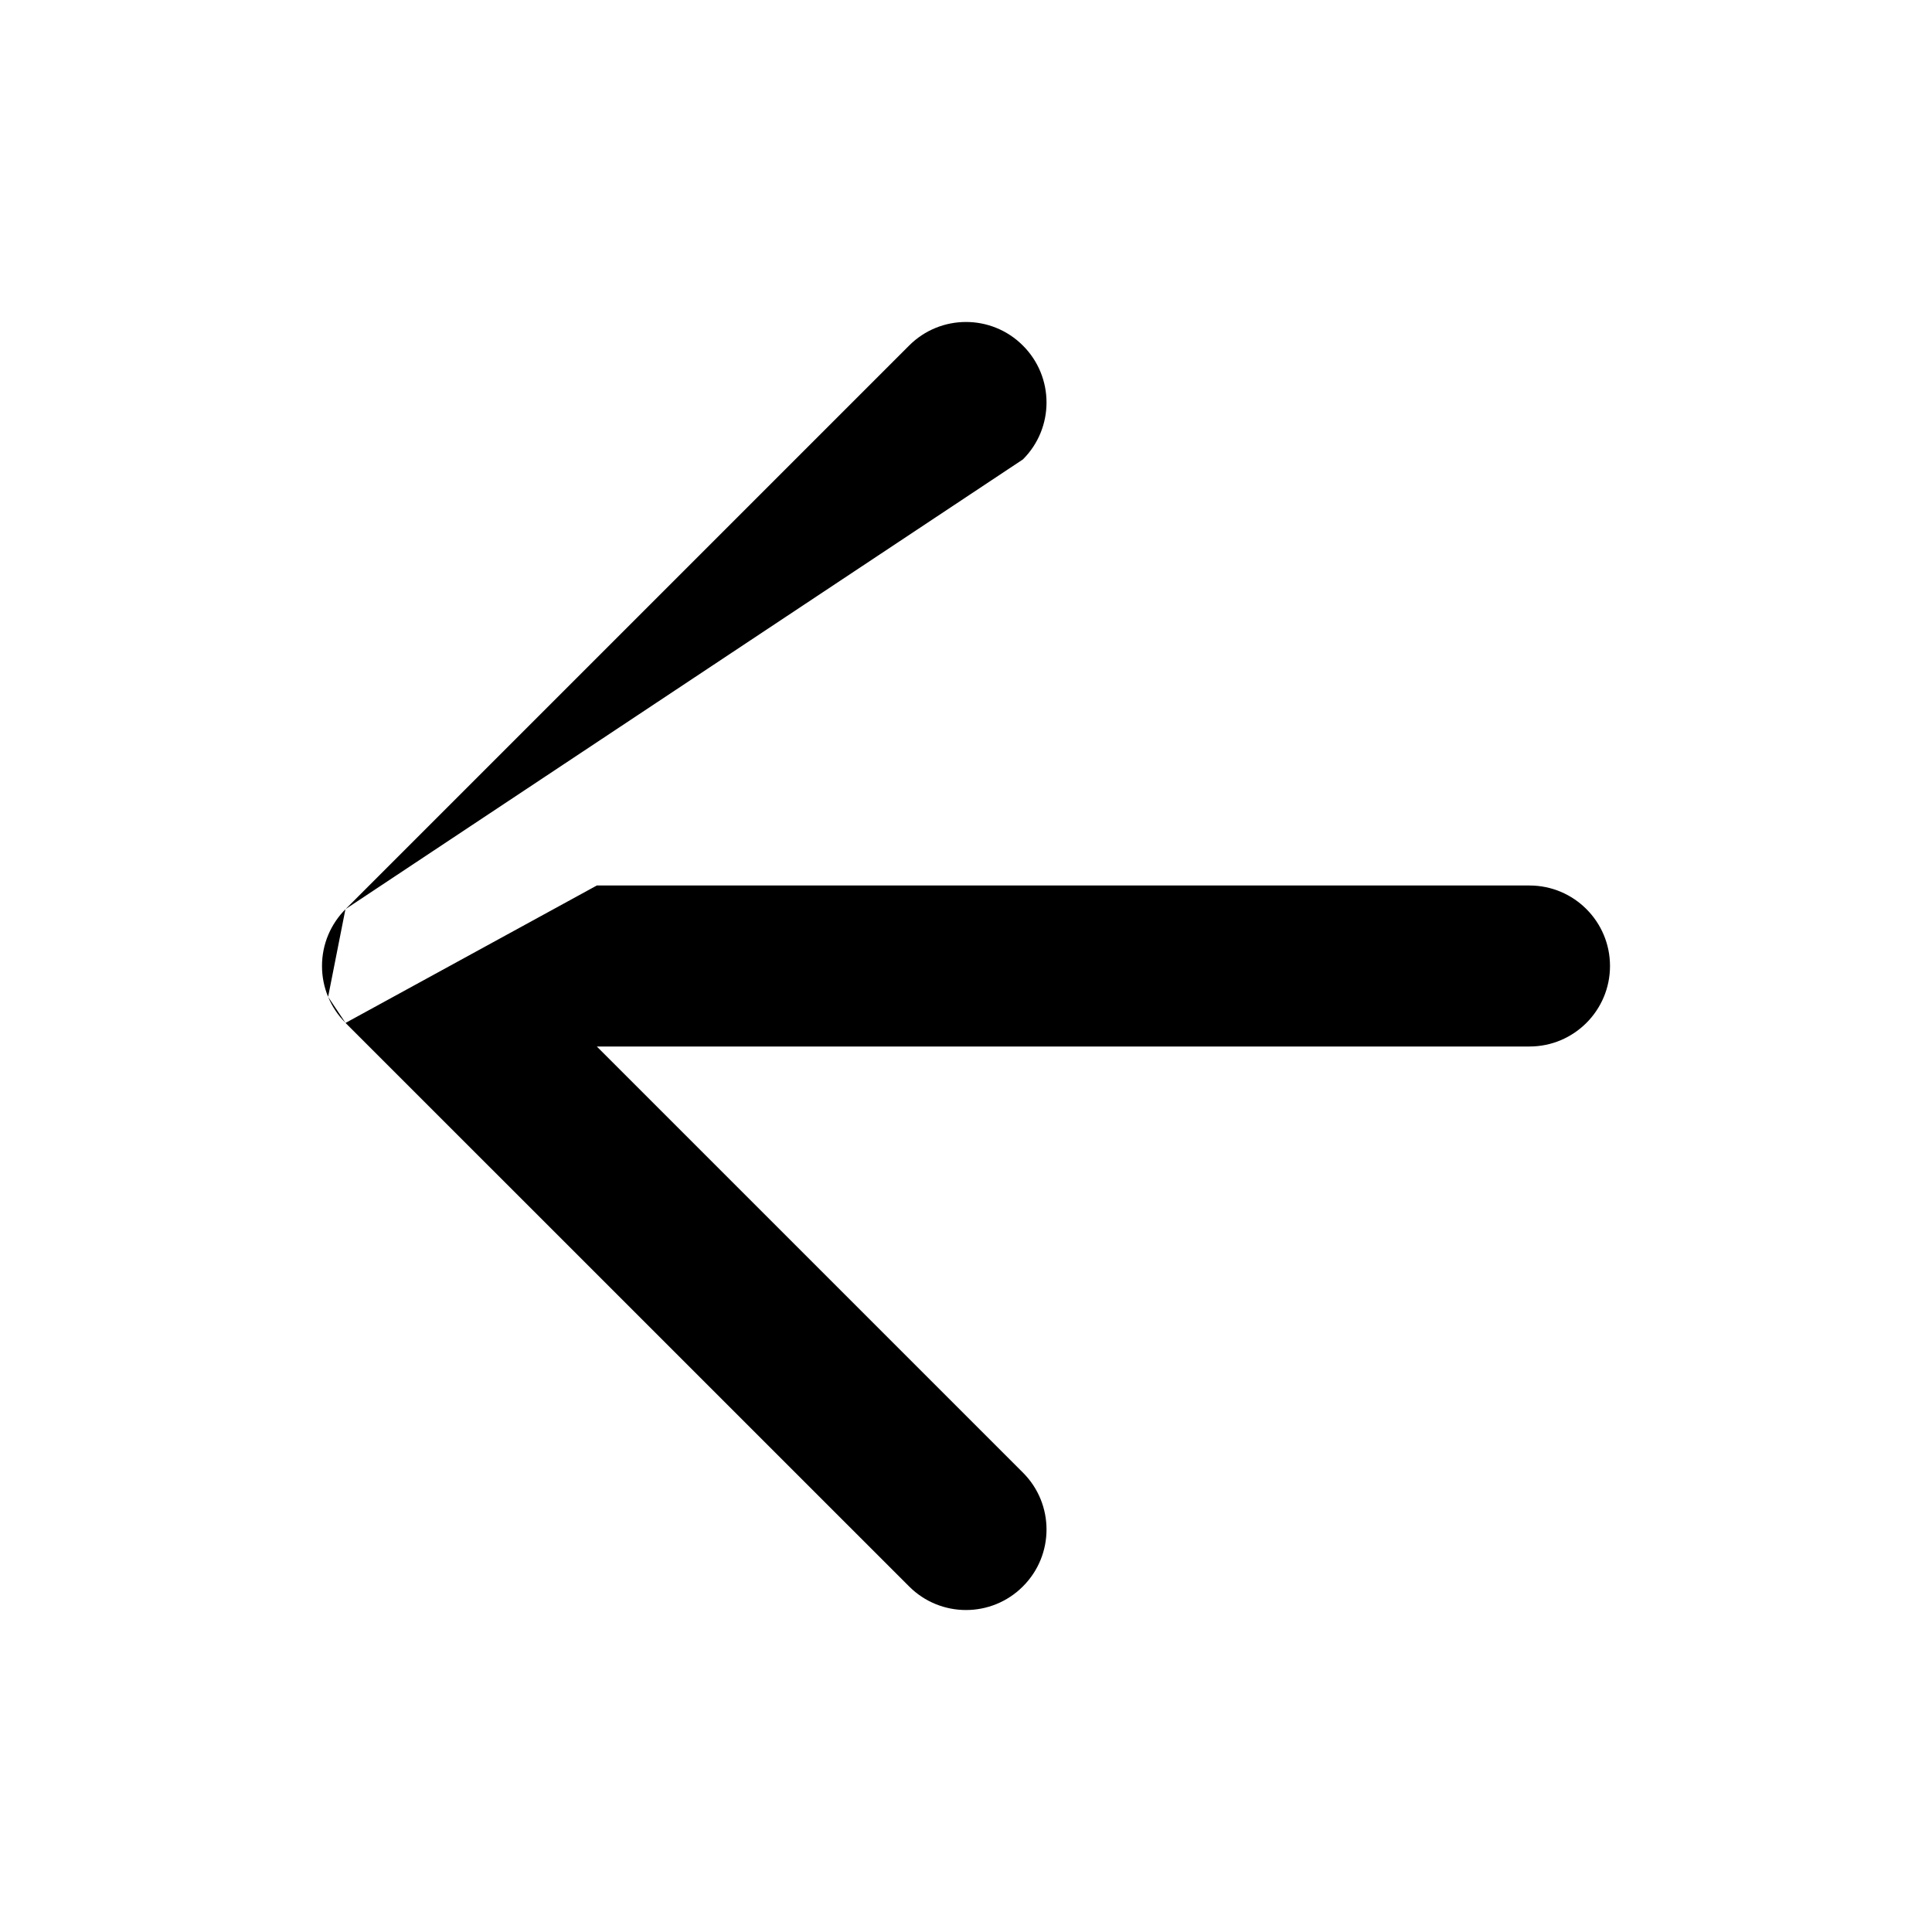 <svg width="24" height="24" viewBox="0 0 24 24" fill="none" xmlns="http://www.w3.org/2000/svg">
<path fill-rule="black" clip-rule="black" d="M12.707 5.707C13.098 5.317 13.098 4.683 12.707 4.293C12.317 3.902 11.683 3.902 11.293 4.293L4.293 11.293L4.293 11.293M12.707 5.707L7.414 11L12.707 5.707ZM7.414 11H19C19.552 11 20 11.448 20 12C20 12.552 19.552 13 19 13H7.414L12.707 18.293C13.098 18.683 13.098 19.317 12.707 19.707C12.317 20.098 11.683 20.098 11.293 19.707L4.293 12.708L4.293 12.707M4.291 12.705C4.196 12.61 4.124 12.5 4.076 12.383L4.291 12.705ZM4.291 11.295C4.111 11.476 4 11.725 4 12C4 12.136 4.027 12.265 4.076 12.383" fill="black"/>
</svg>
